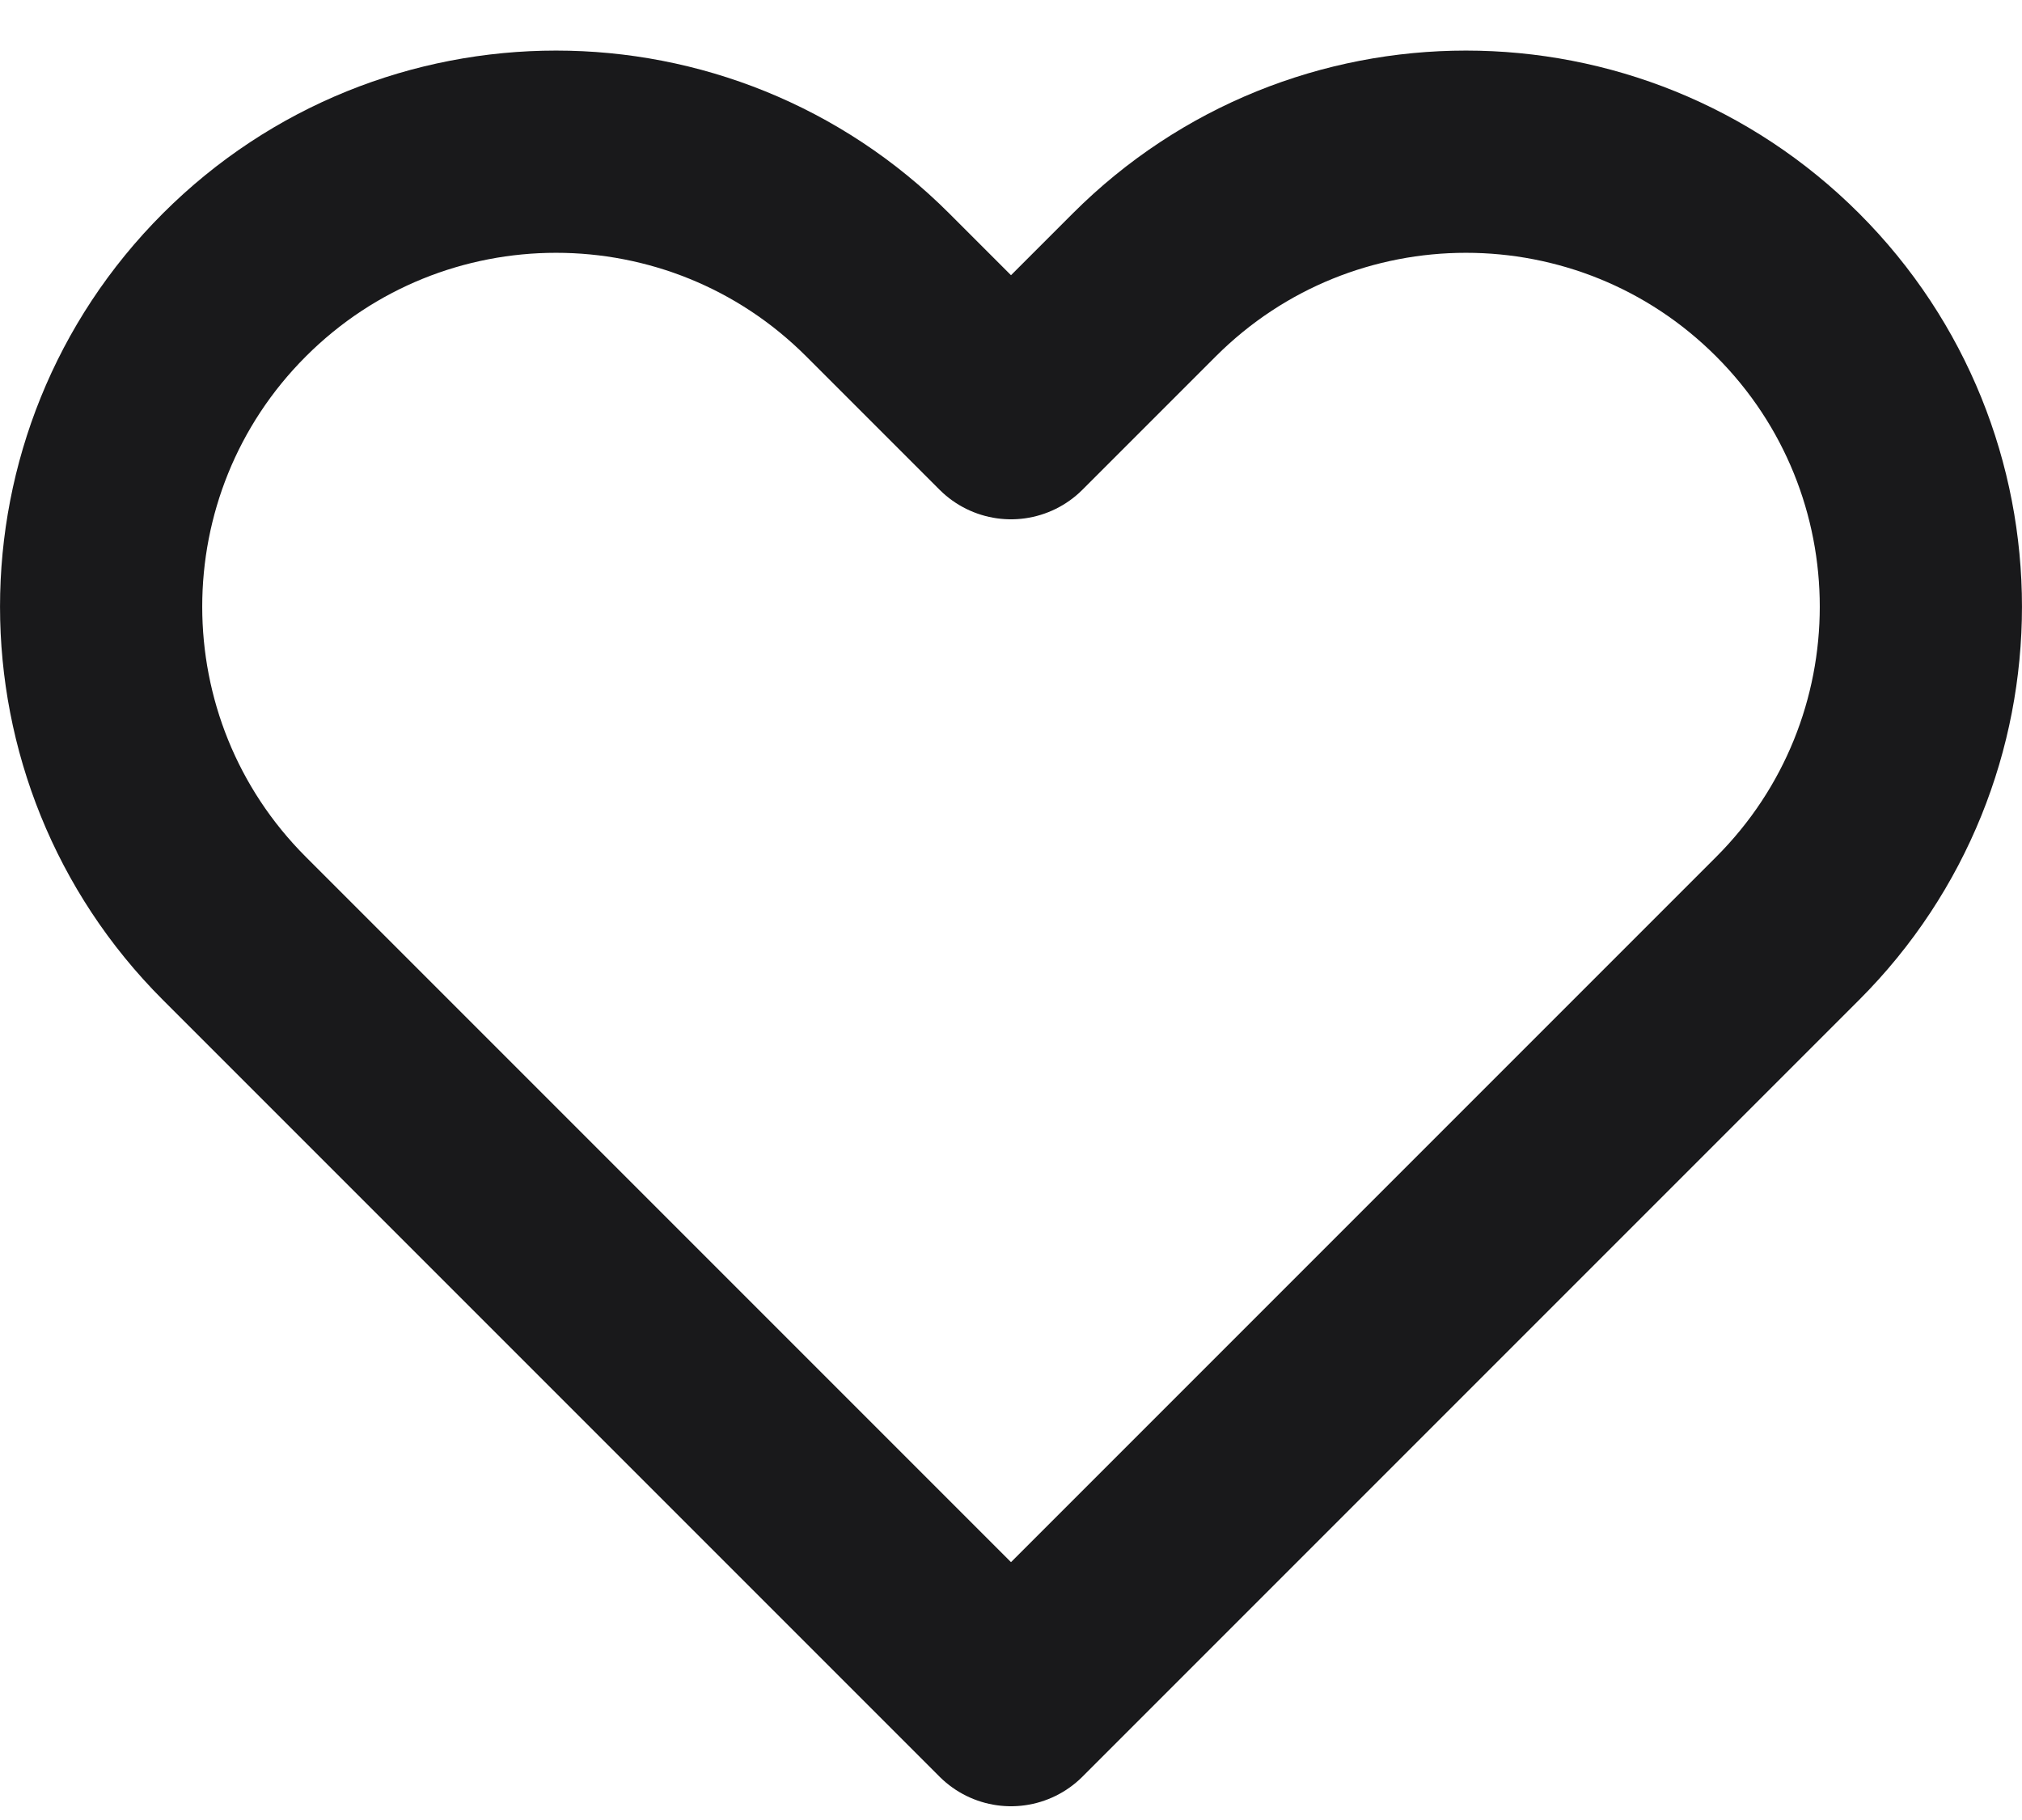 <svg width="20" height="18" viewBox="0 0 20 18" fill="none" xmlns="http://www.w3.org/2000/svg">
<path d="M2.318 2.818C0.561 4.575 0.561 7.425 2.318 9.182L10 16.864L17.682 9.182C19.439 7.425 19.439 4.575 17.682 2.818C15.925 1.061 13.075 1.061 11.318 2.818L10 4.136L8.682 2.818C6.925 1.061 4.075 1.061 2.318 2.818Z" stroke="#19191B" stroke-width="2" stroke-linecap="round" stroke-linejoin="round"/>
</svg>
